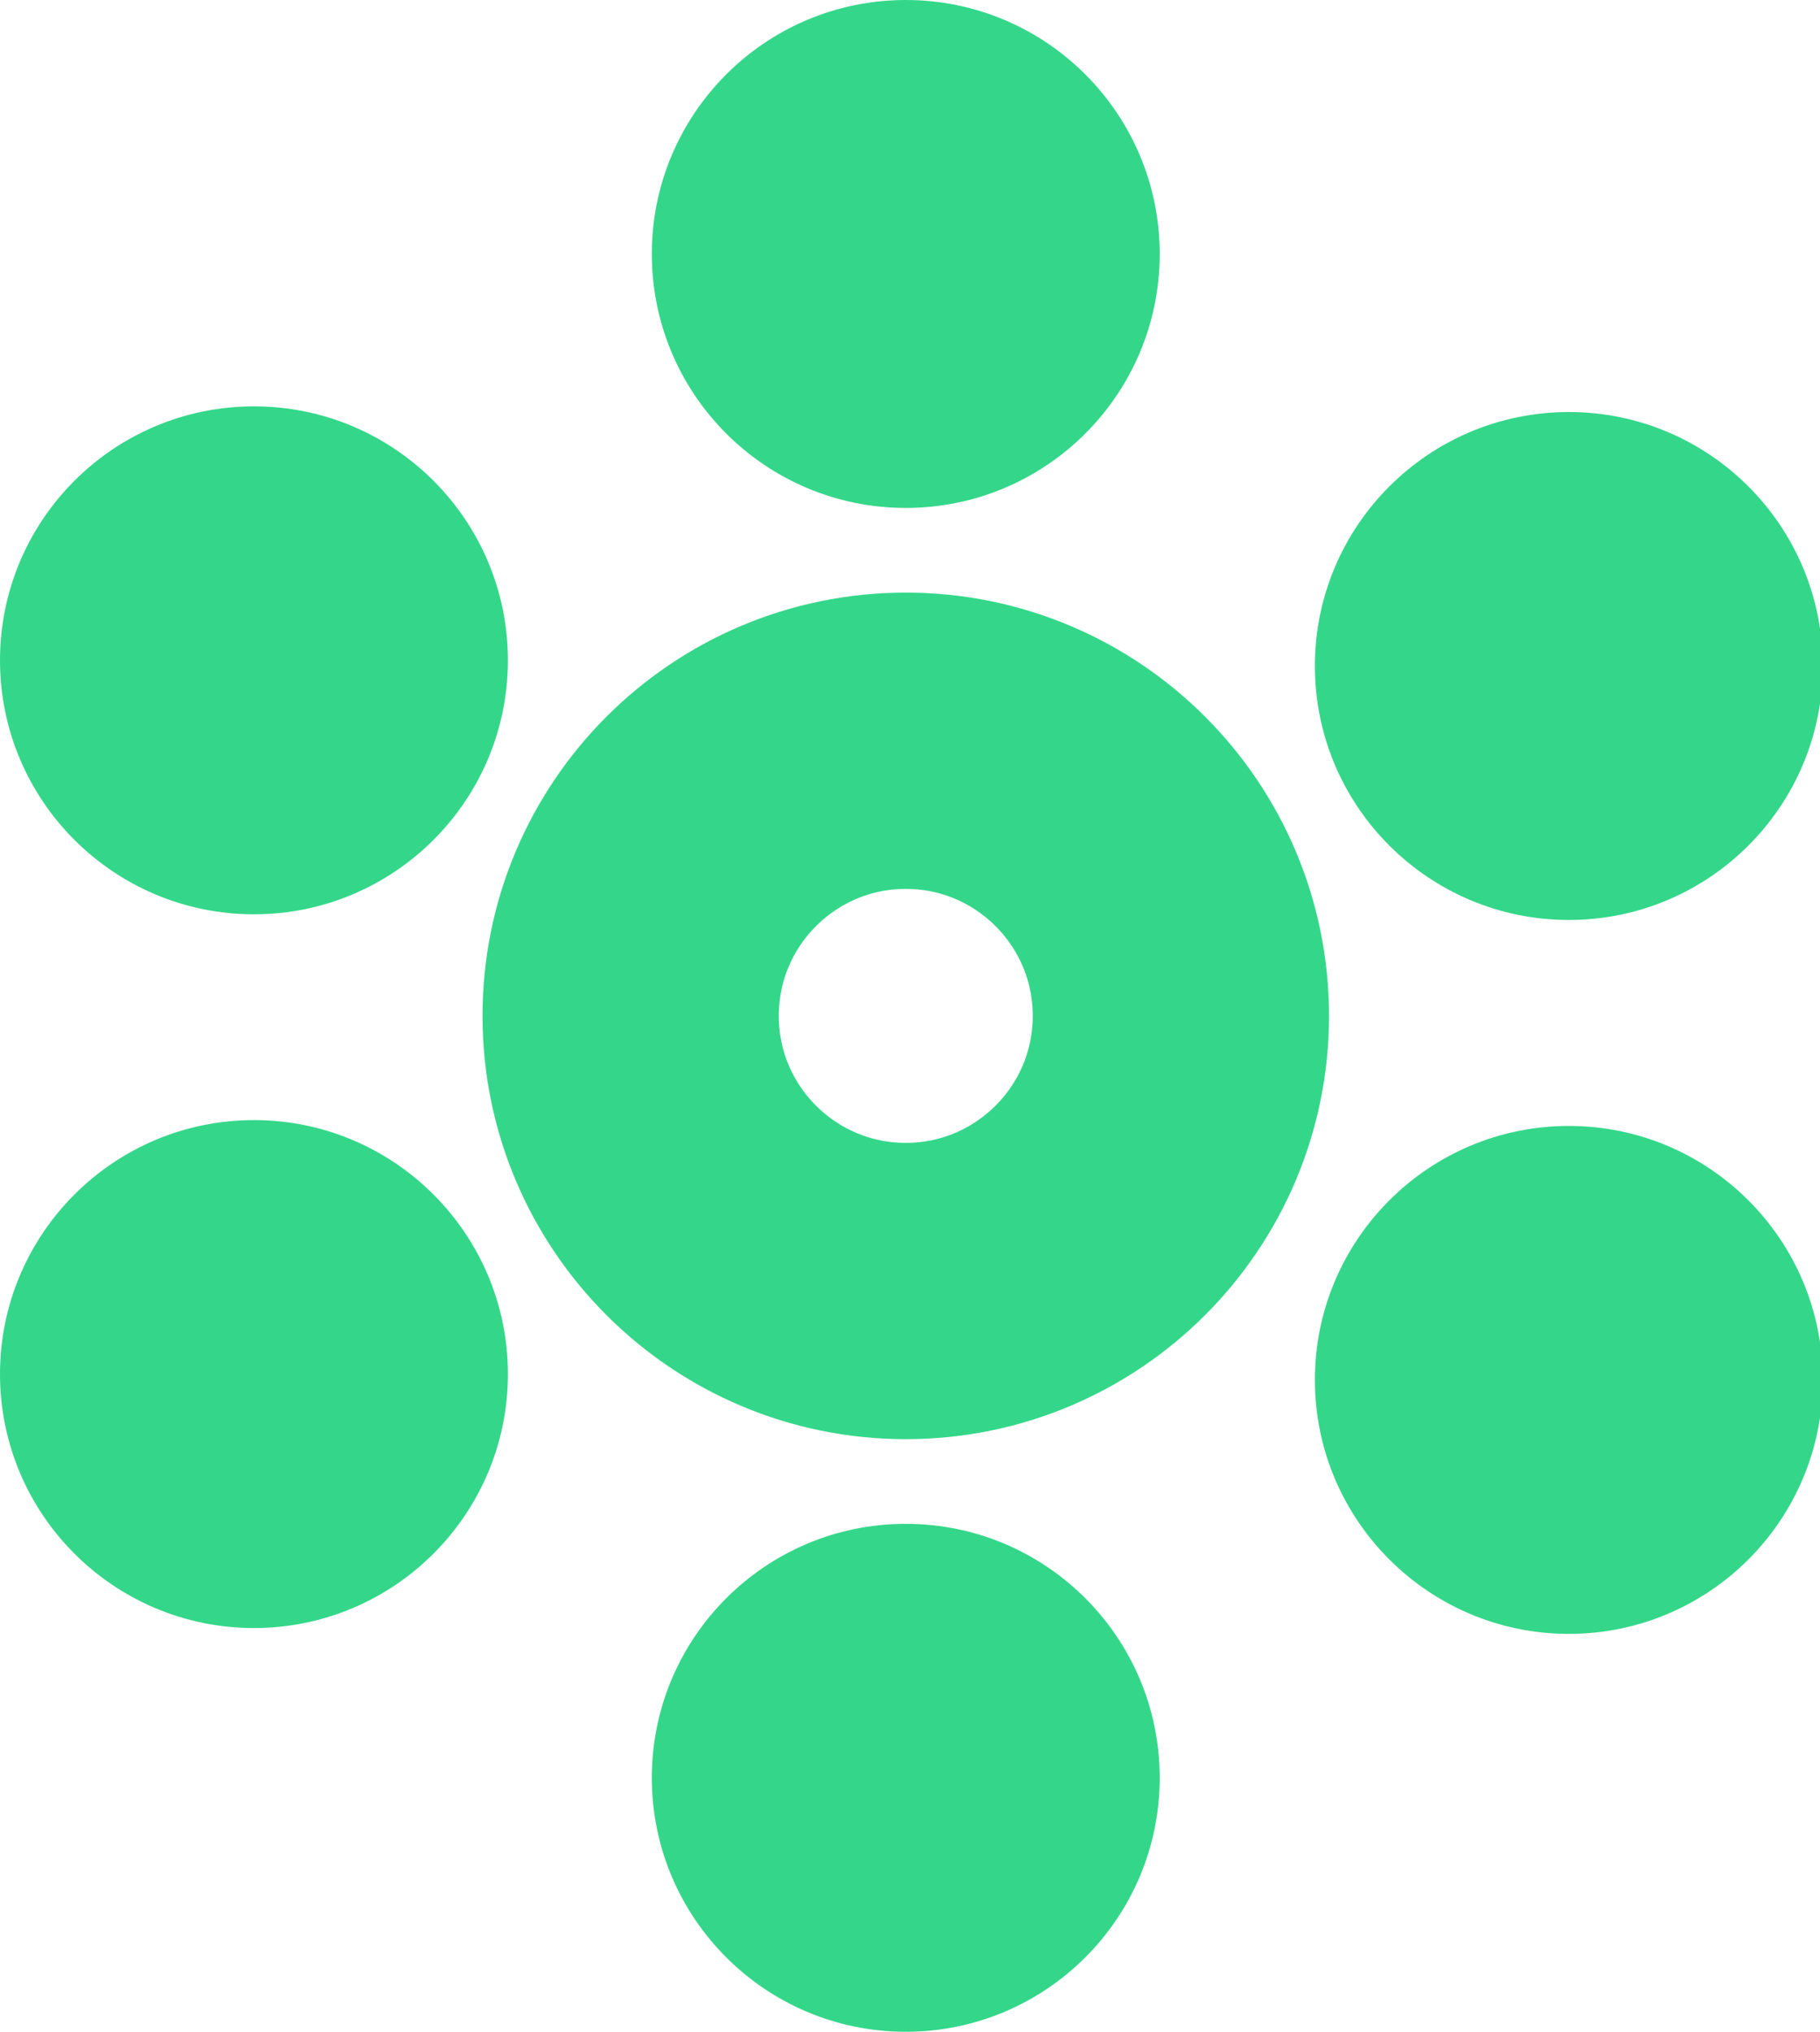 <?xml version="1.0" encoding="UTF-8" standalone="no"?>
<!DOCTYPE svg PUBLIC "-//W3C//DTD SVG 1.1//EN" "http://www.w3.org/Graphics/SVG/1.1/DTD/svg11.dtd">
<svg version="1.1" xmlns="http://www.w3.org/2000/svg" xmlns:xlink="http://www.w3.org/1999/xlink" preserveAspectRatio="xMidYMid meet" viewBox="0 0 215 240" width="215" height="240"><defs><path d="M137 30C137 46.56 123.56 60 107 60C90.44 60 77 46.56 77 30C77 13.44 90.44 0 107 0C123.56 0 137 13.44 137 30Z" id="csr8EpyUF"></path><path d="M137 210C137 226.56 123.56 240 107 240C90.44 240 77 226.56 77 210C77 193.44 90.44 180 107 180C123.56 180 137 193.44 137 210Z" id="i36HpIgFXI"></path><path d="M60 78C60 94.56 46.56 108 30 108C13.44 108 0 94.56 0 78C0 61.44 13.44 48 30 48C46.56 48 60 61.44 60 78Z" id="bJiS7I7YR"></path><path d="M60 162.31C60 178.87 46.56 192.31 30 192.31C13.44 192.31 0 178.87 0 162.31C0 145.76 13.44 132.31 30 132.31C46.56 132.31 60 145.76 60 162.31Z" id="bdKkIiGxu"></path><path d="M215.33 78.67C215.33 95.23 201.89 108.67 185.33 108.67C168.78 108.67 155.33 95.23 155.33 78.67C155.33 62.11 168.78 48.67 185.33 48.67C201.89 48.67 215.33 62.11 215.33 78.67Z" id="g1cOkWDkCu"></path><path d="M215.33 163C215.33 179.56 201.89 193 185.33 193C168.78 193 155.33 179.56 155.33 163C155.33 146.44 168.78 133 185.33 133C201.89 133 215.33 146.44 215.33 163Z" id="b5GUziJN4"></path><path d="M139.5 120C139.5 137.94 124.94 152.5 107 152.5C89.06 152.5 74.5 137.94 74.5 120C74.5 102.06 89.06 87.5 107 87.5C124.94 87.5 139.5 102.06 139.5 120Z" id="auZHsce1k"></path></defs><g><g><g><use xlink:href="#csr8EpyUF" opacity="1" fill="#34d789" fill-opacity="1"></use></g><g><use xlink:href="#i36HpIgFXI" opacity="1" fill="#34d789" fill-opacity="1"></use></g><g><use xlink:href="#bJiS7I7YR" opacity="1" fill="#34d789" fill-opacity="1"></use></g><g><use xlink:href="#bdKkIiGxu" opacity="1" fill="#34d789" fill-opacity="1"></use></g><g><use xlink:href="#g1cOkWDkCu" opacity="1" fill="#34d789" fill-opacity="1"></use></g><g><use xlink:href="#b5GUziJN4" opacity="1" fill="#34d789" fill-opacity="1"></use></g><g><g><use xlink:href="#auZHsce1k" opacity="1" fill-opacity="0" stroke="#34d789" stroke-width="35" stroke-opacity="1"></use></g></g></g></g></svg>
